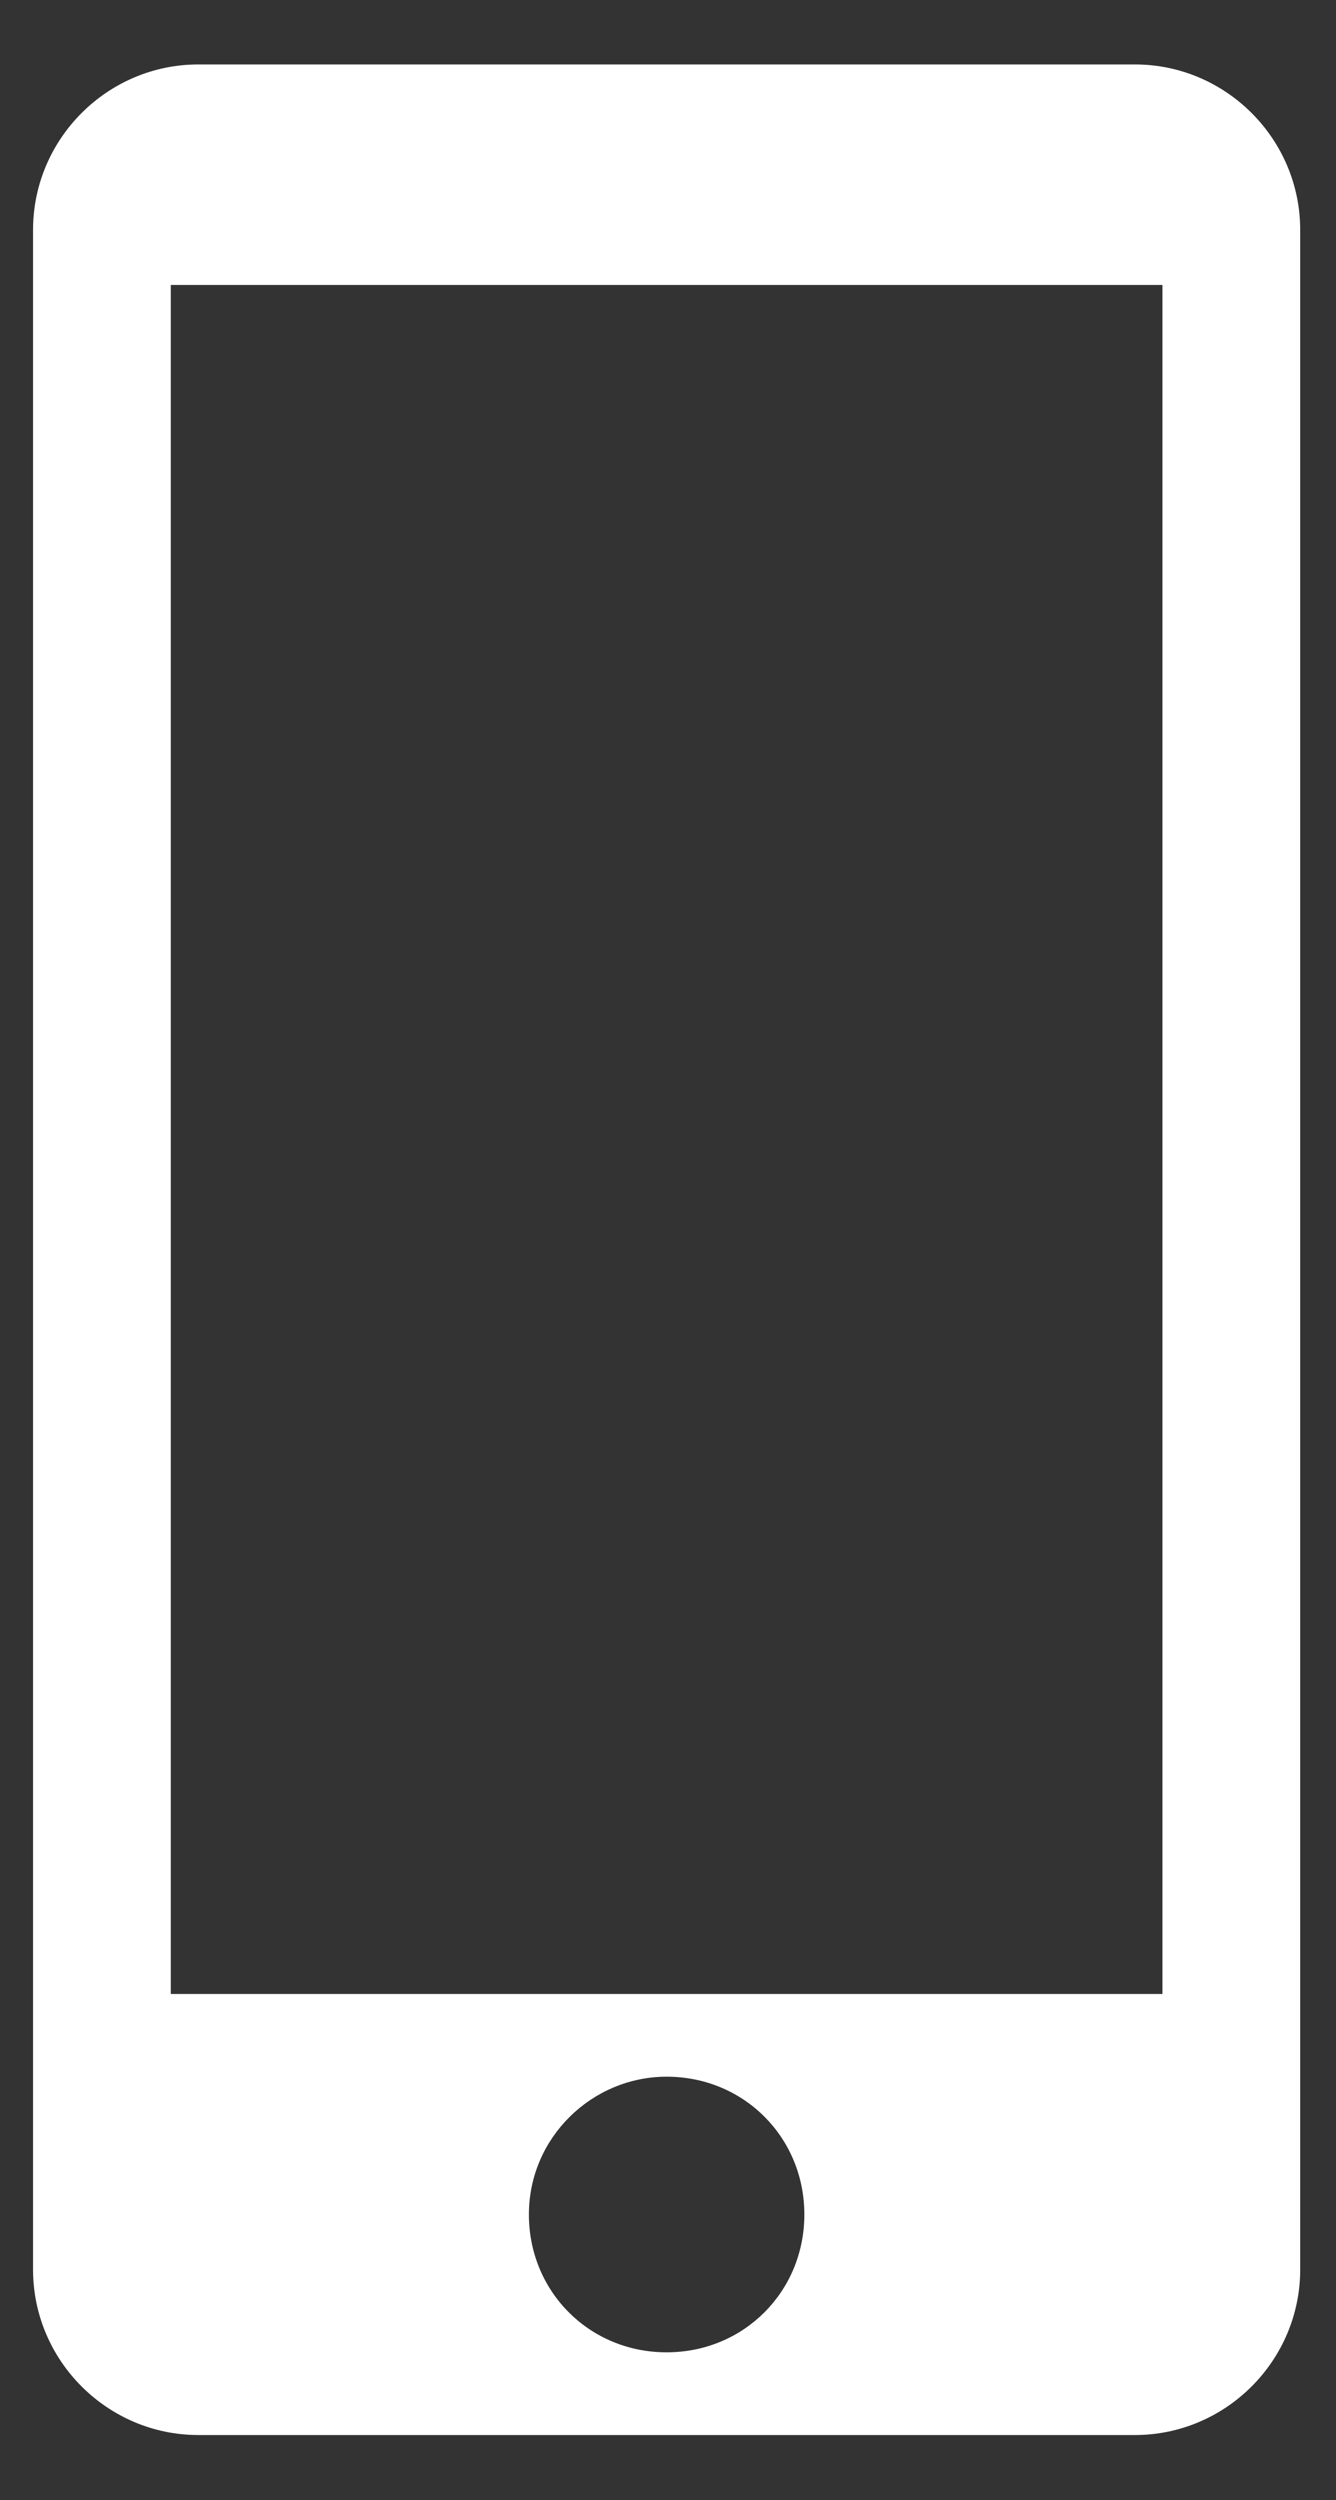 <?xml version="1.0" encoding="utf-8"?>
<!-- Generator: Adobe Illustrator 21.1.0, SVG Export Plug-In . SVG Version: 6.00 Build 0)  -->
<svg version="1.1"
	 id="Layer_1" xmlns:cc="http://creativecommons.org/ns#" xmlns:dc="http://purl.org/dc/elements/1.1/" xmlns:inkscape="http://www.inkscape.org/namespaces/inkscape" xmlns:rdf="http://www.w3.org/1999/02/22-rdf-syntax-ns#" xmlns:sodipodi="http://sodipodi.sourceforge.net/DTD/sodipodi-0.dtd" xmlns:svg="http://www.w3.org/2000/svg"
	 xmlns="http://www.w3.org/2000/svg" xmlns:xlink="http://www.w3.org/1999/xlink" x="0px" y="0px" viewBox="0 0 48.5 90.7"
	 style="enable-background:new 0 0 48.5 90.7;" xml:space="preserve">
<rect x="0" y="0" width="48.5" height="90.7" fill="#333333" stroke="none"/>
<style type="text/css">
	.st0{fill:#FFFFFF;}
</style>
<g transform="translate(0,-952.362)">
	<path class="st0" d="M7.2,954.7c-3.3,0-6,2.7-6,6v74c0,3.3,2.7,6,6,6h34c3.3,0,6-2.7,6-6v-74c0-3.3-2.7-6-6-6H7.2z M6.2,962.7h36
		v62h-36L6.2,962.7z M24.2,1027.7c2.8,0,5,2.2,5,5c0,2.8-2.2,5-5,5s-5-2.2-5-5C19.2,1029.9,21.5,1027.7,24.2,1027.7z"/>
</g>
</svg>
